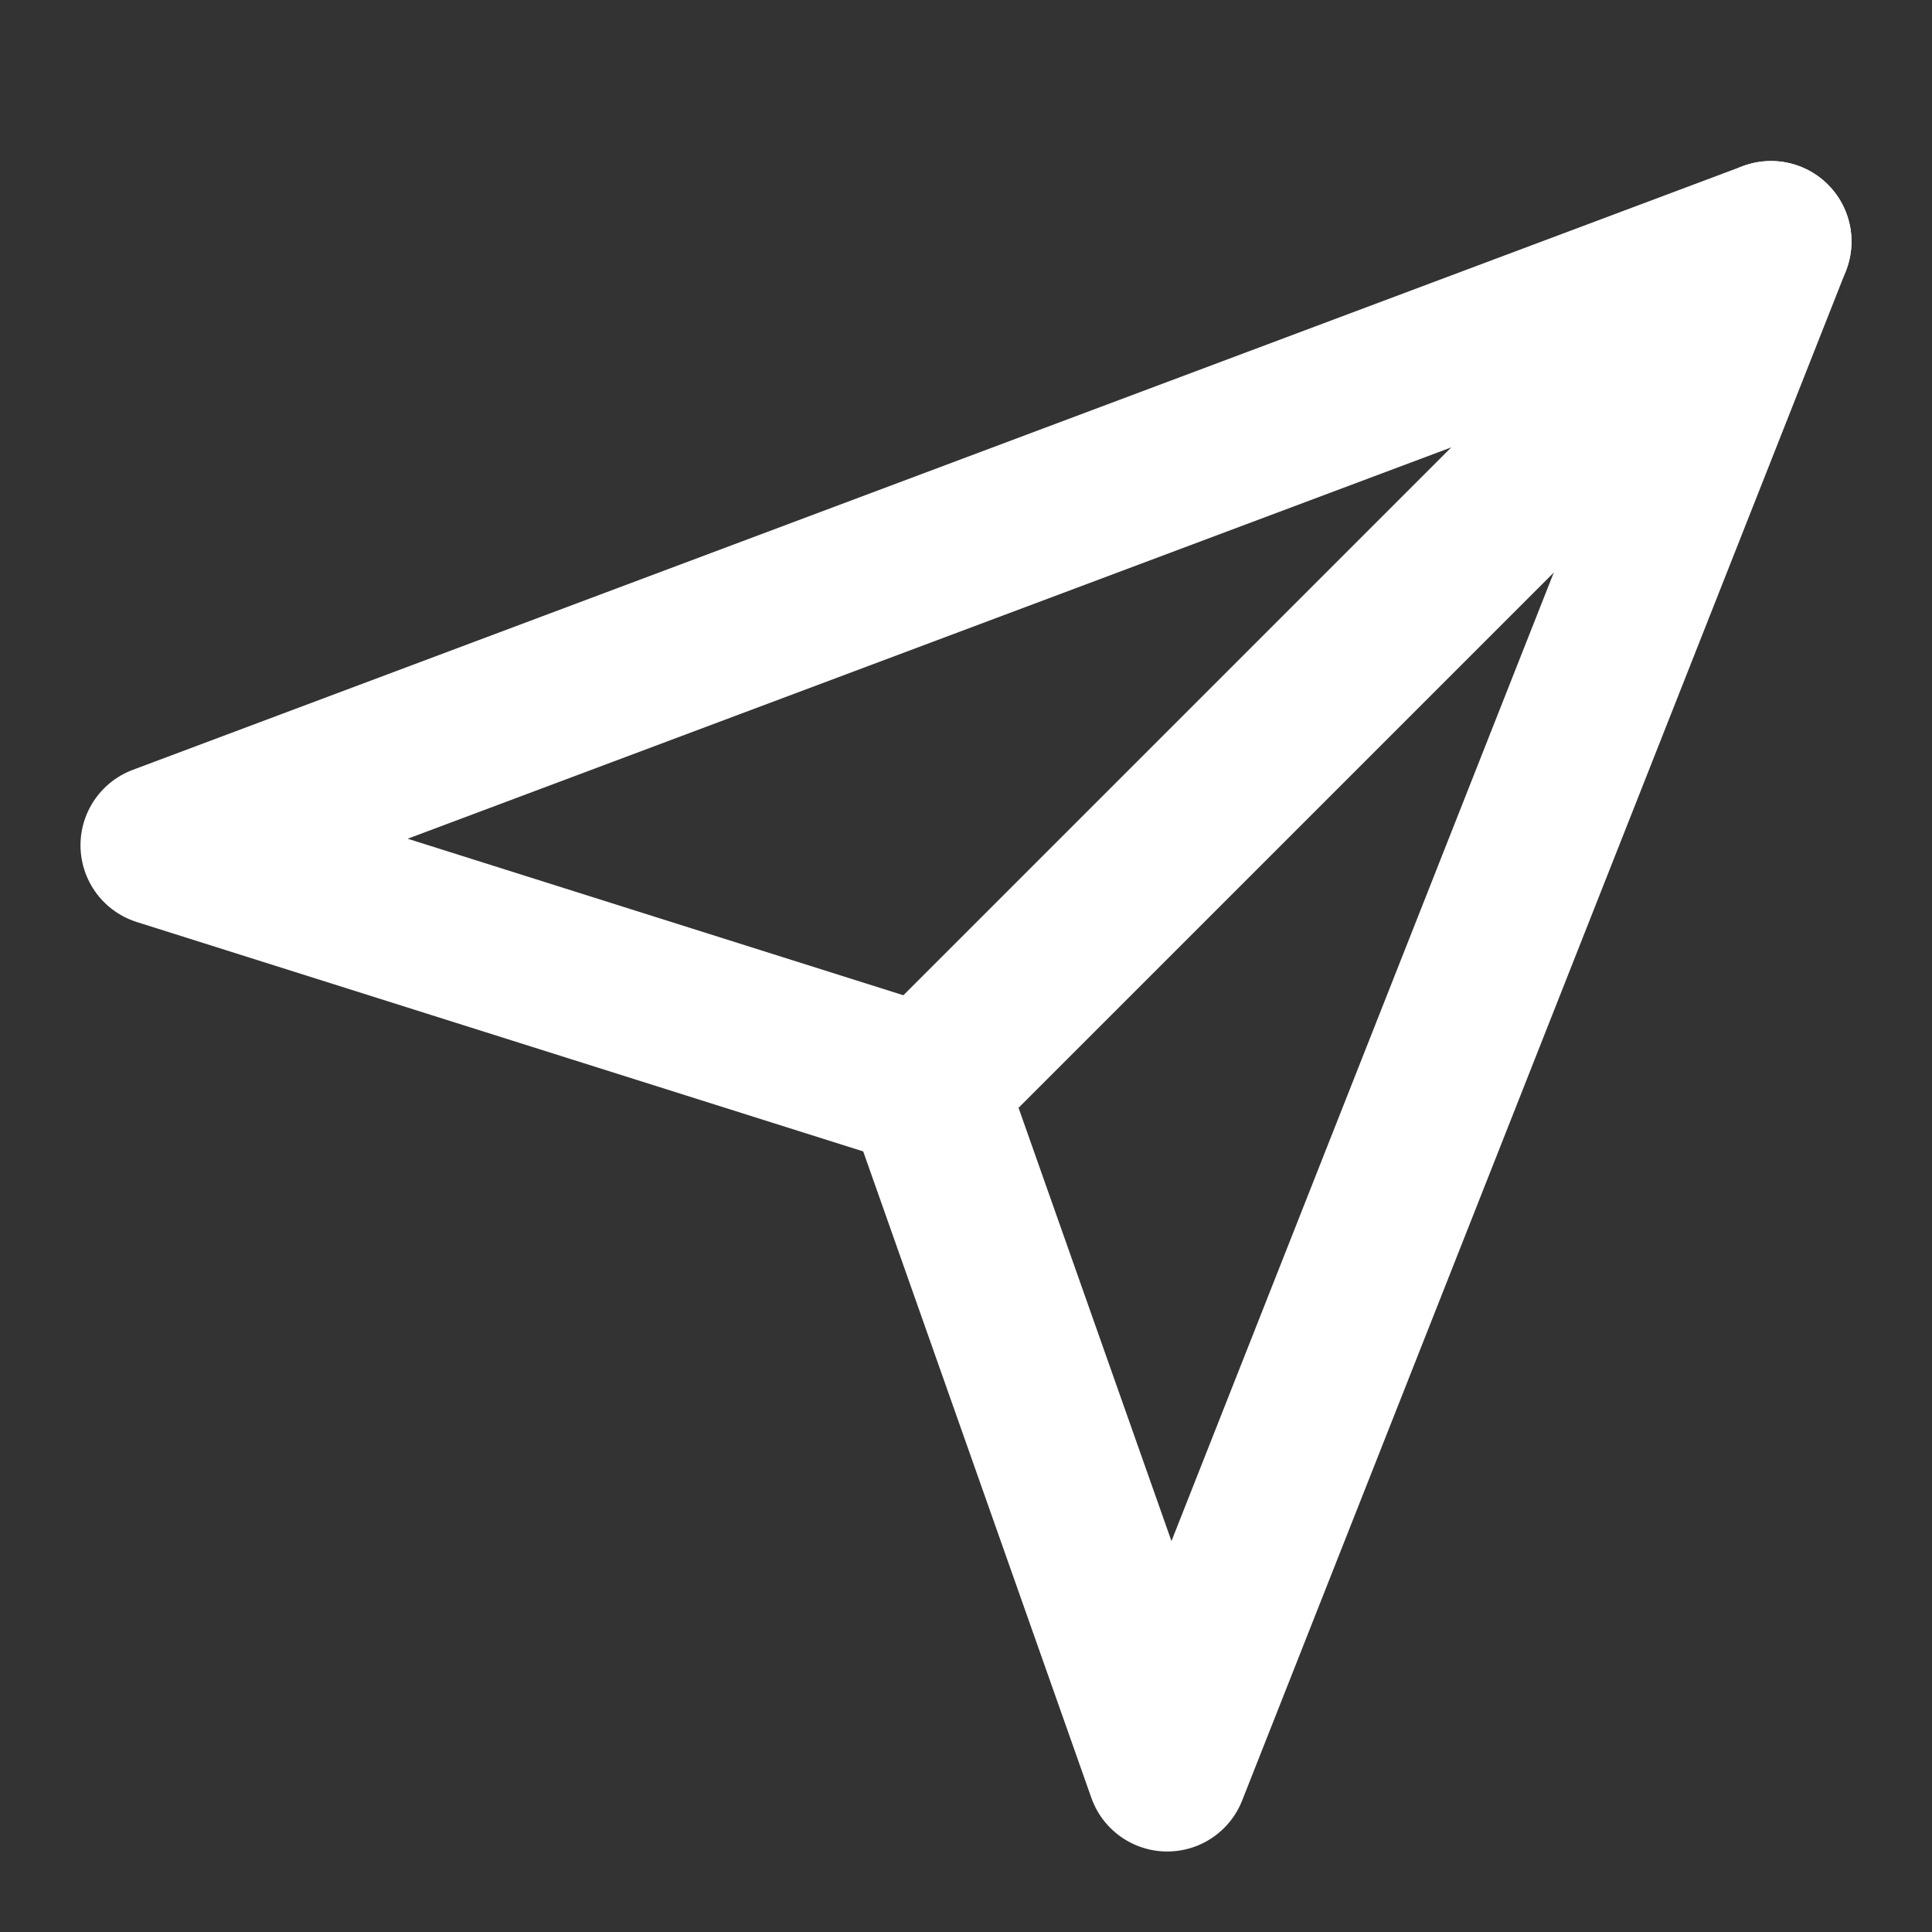 <?xml version="1.0" encoding="UTF-8"?>
<svg xmlns="http://www.w3.org/2000/svg" width="24" height="24" viewBox="0 0 24 24" fill="none" stroke="#FFFFFF" stroke-width="2" stroke-linecap="round" stroke-linejoin="round" aria-labelledby="title">
  <rect x="0" y="0" width="24" height="24" fill="#333333" stroke="none"/>
  <title id="title">StackCraft Logo - Dark</title>
  <!-- Stylized paper plane mark (white stroke for dark backgrounds) -->
  <path d="M22 3 11.5 13.5"/>
  <path d="M22 3 14.5 22 11.5 13.5 2 10.5 22 3z"/>
</svg>
